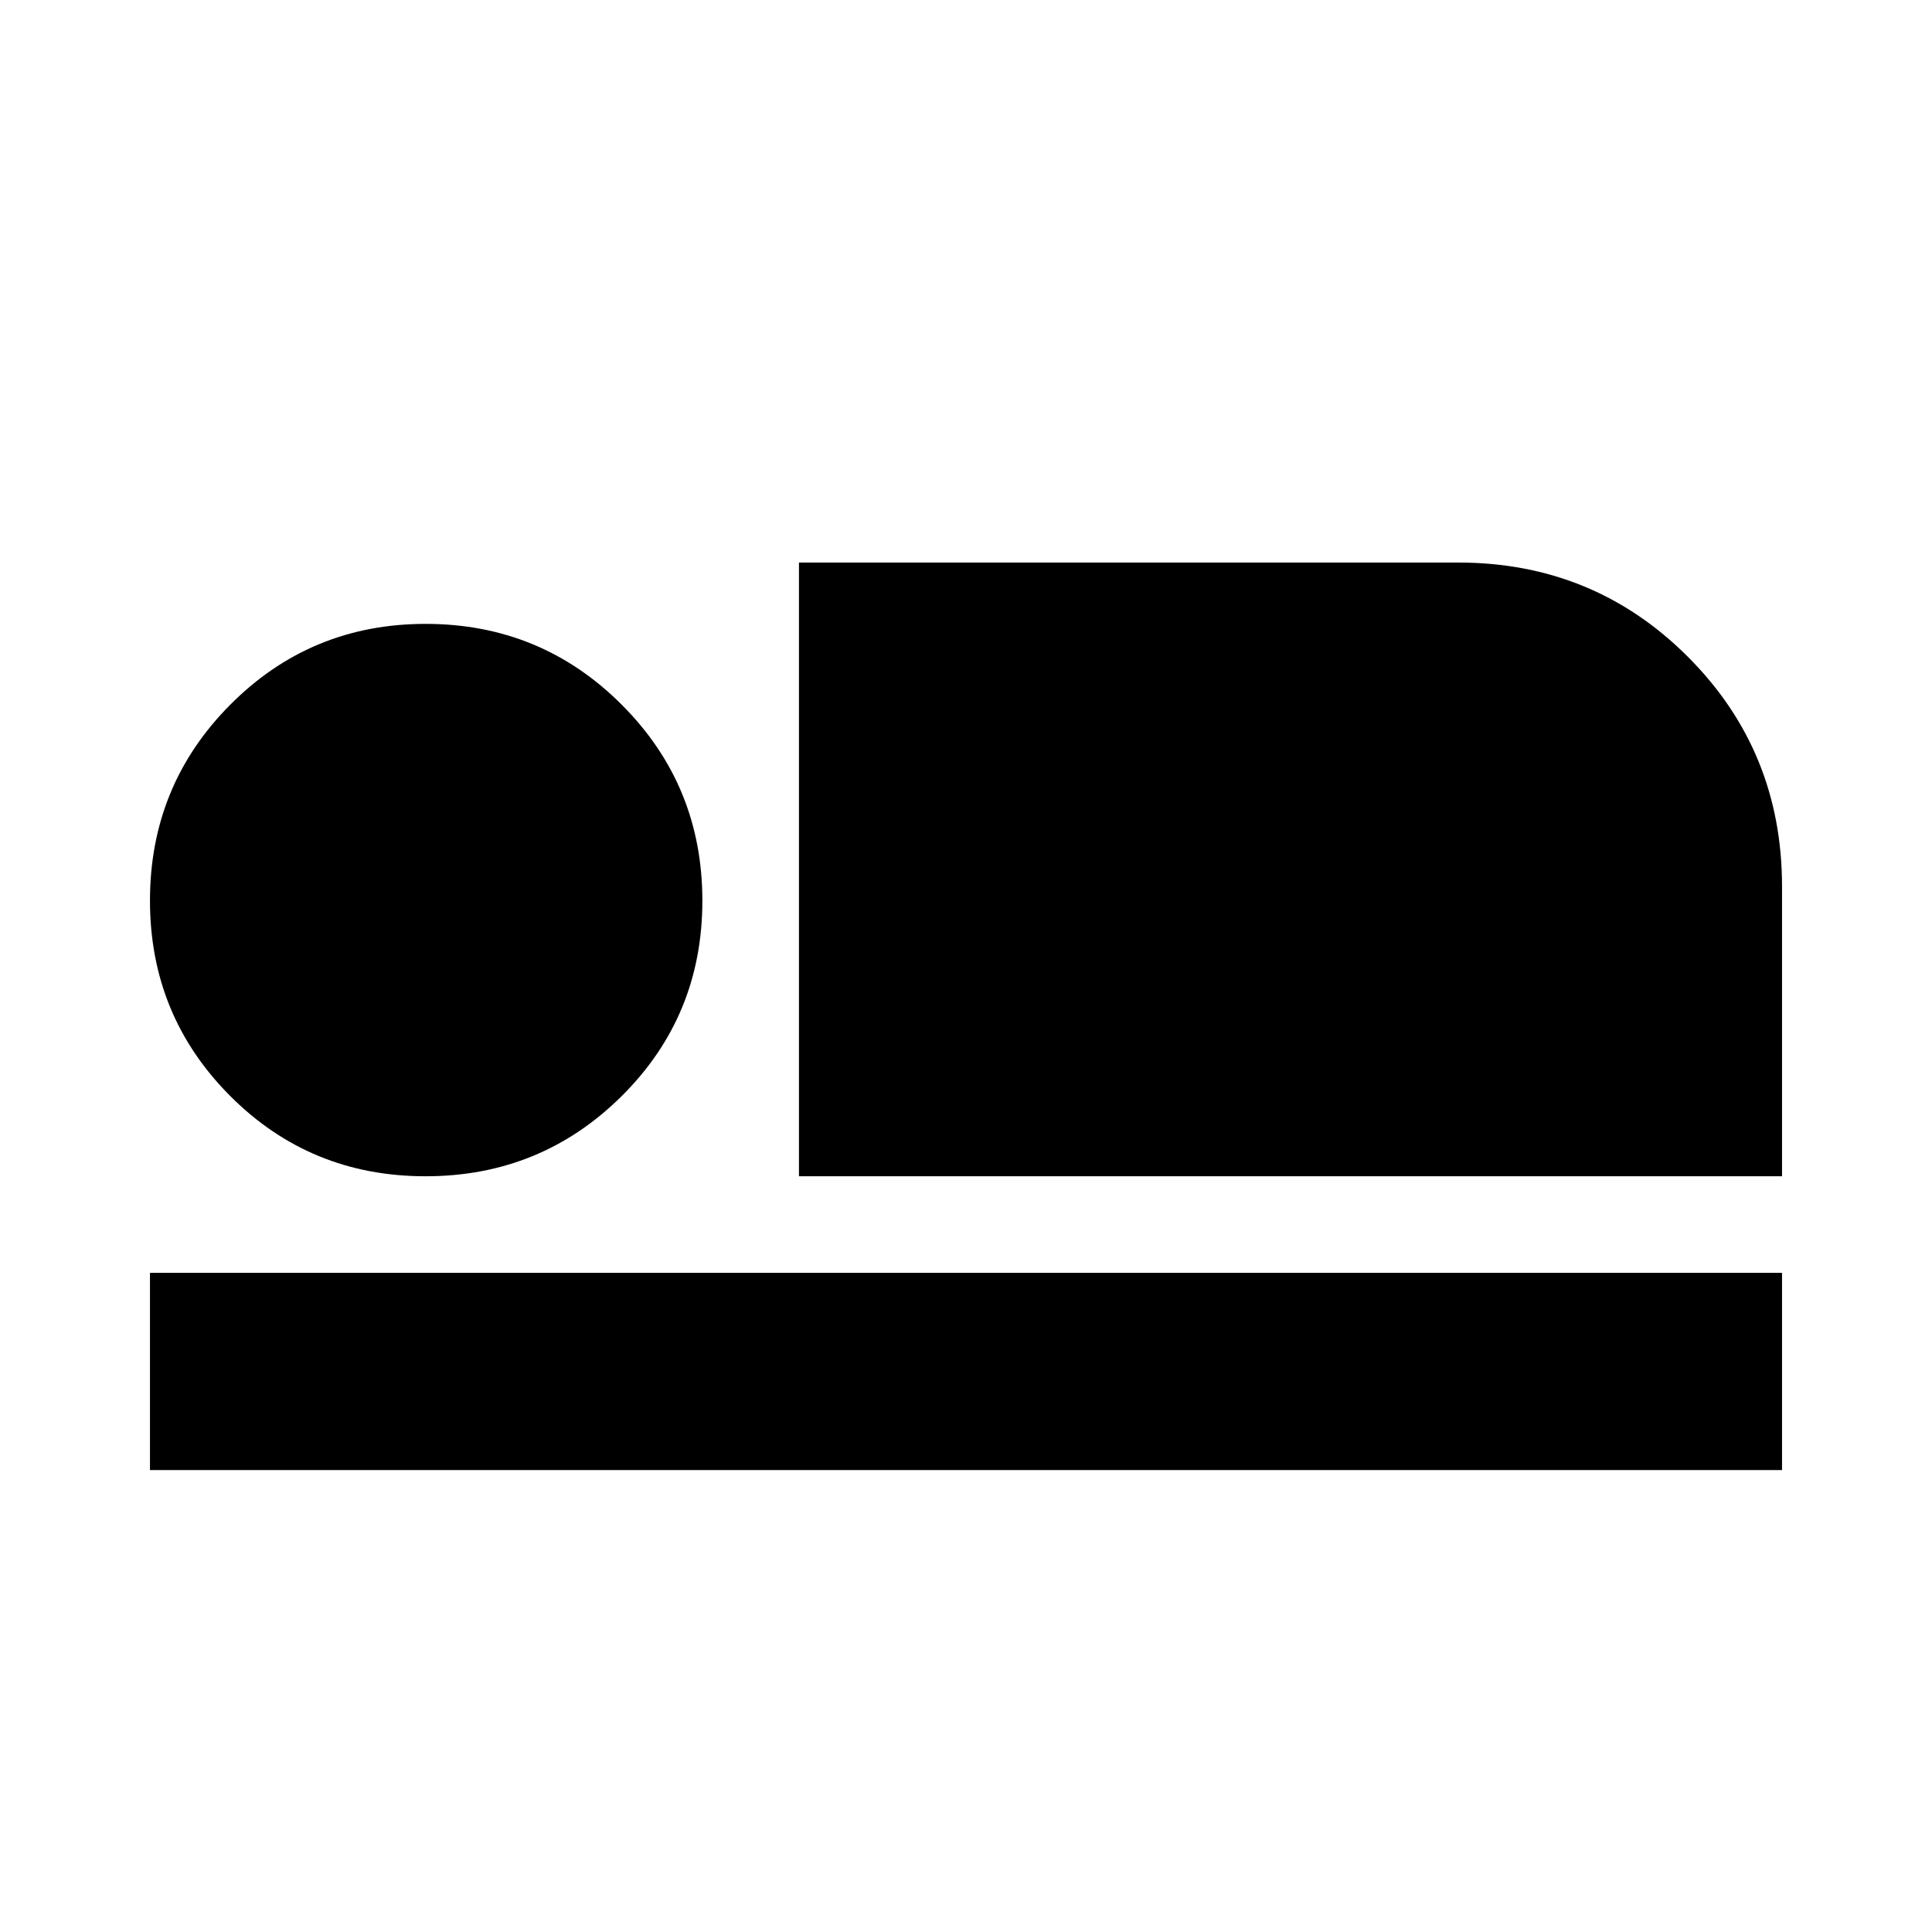 <svg xmlns="http://www.w3.org/2000/svg" height="20" viewBox="0 -960 960 960" width="20"><path d="M397-375.52v-304.96h327.52q67.35 0 114.15 46.81 46.81 46.8 46.81 114.15v144H397Zm-322.48 146v-98h810.96v98H74.52Zm136.92-146q-57.31 0-97.11-39.95-39.81-39.94-39.81-97.01 0-57.3 39.95-97.41Q154.41-650 211.48-650q57.3 0 97.41 40.12T349-512.45q0 57.32-40.12 97.12-40.12 39.81-97.44 39.81Z"/></svg>